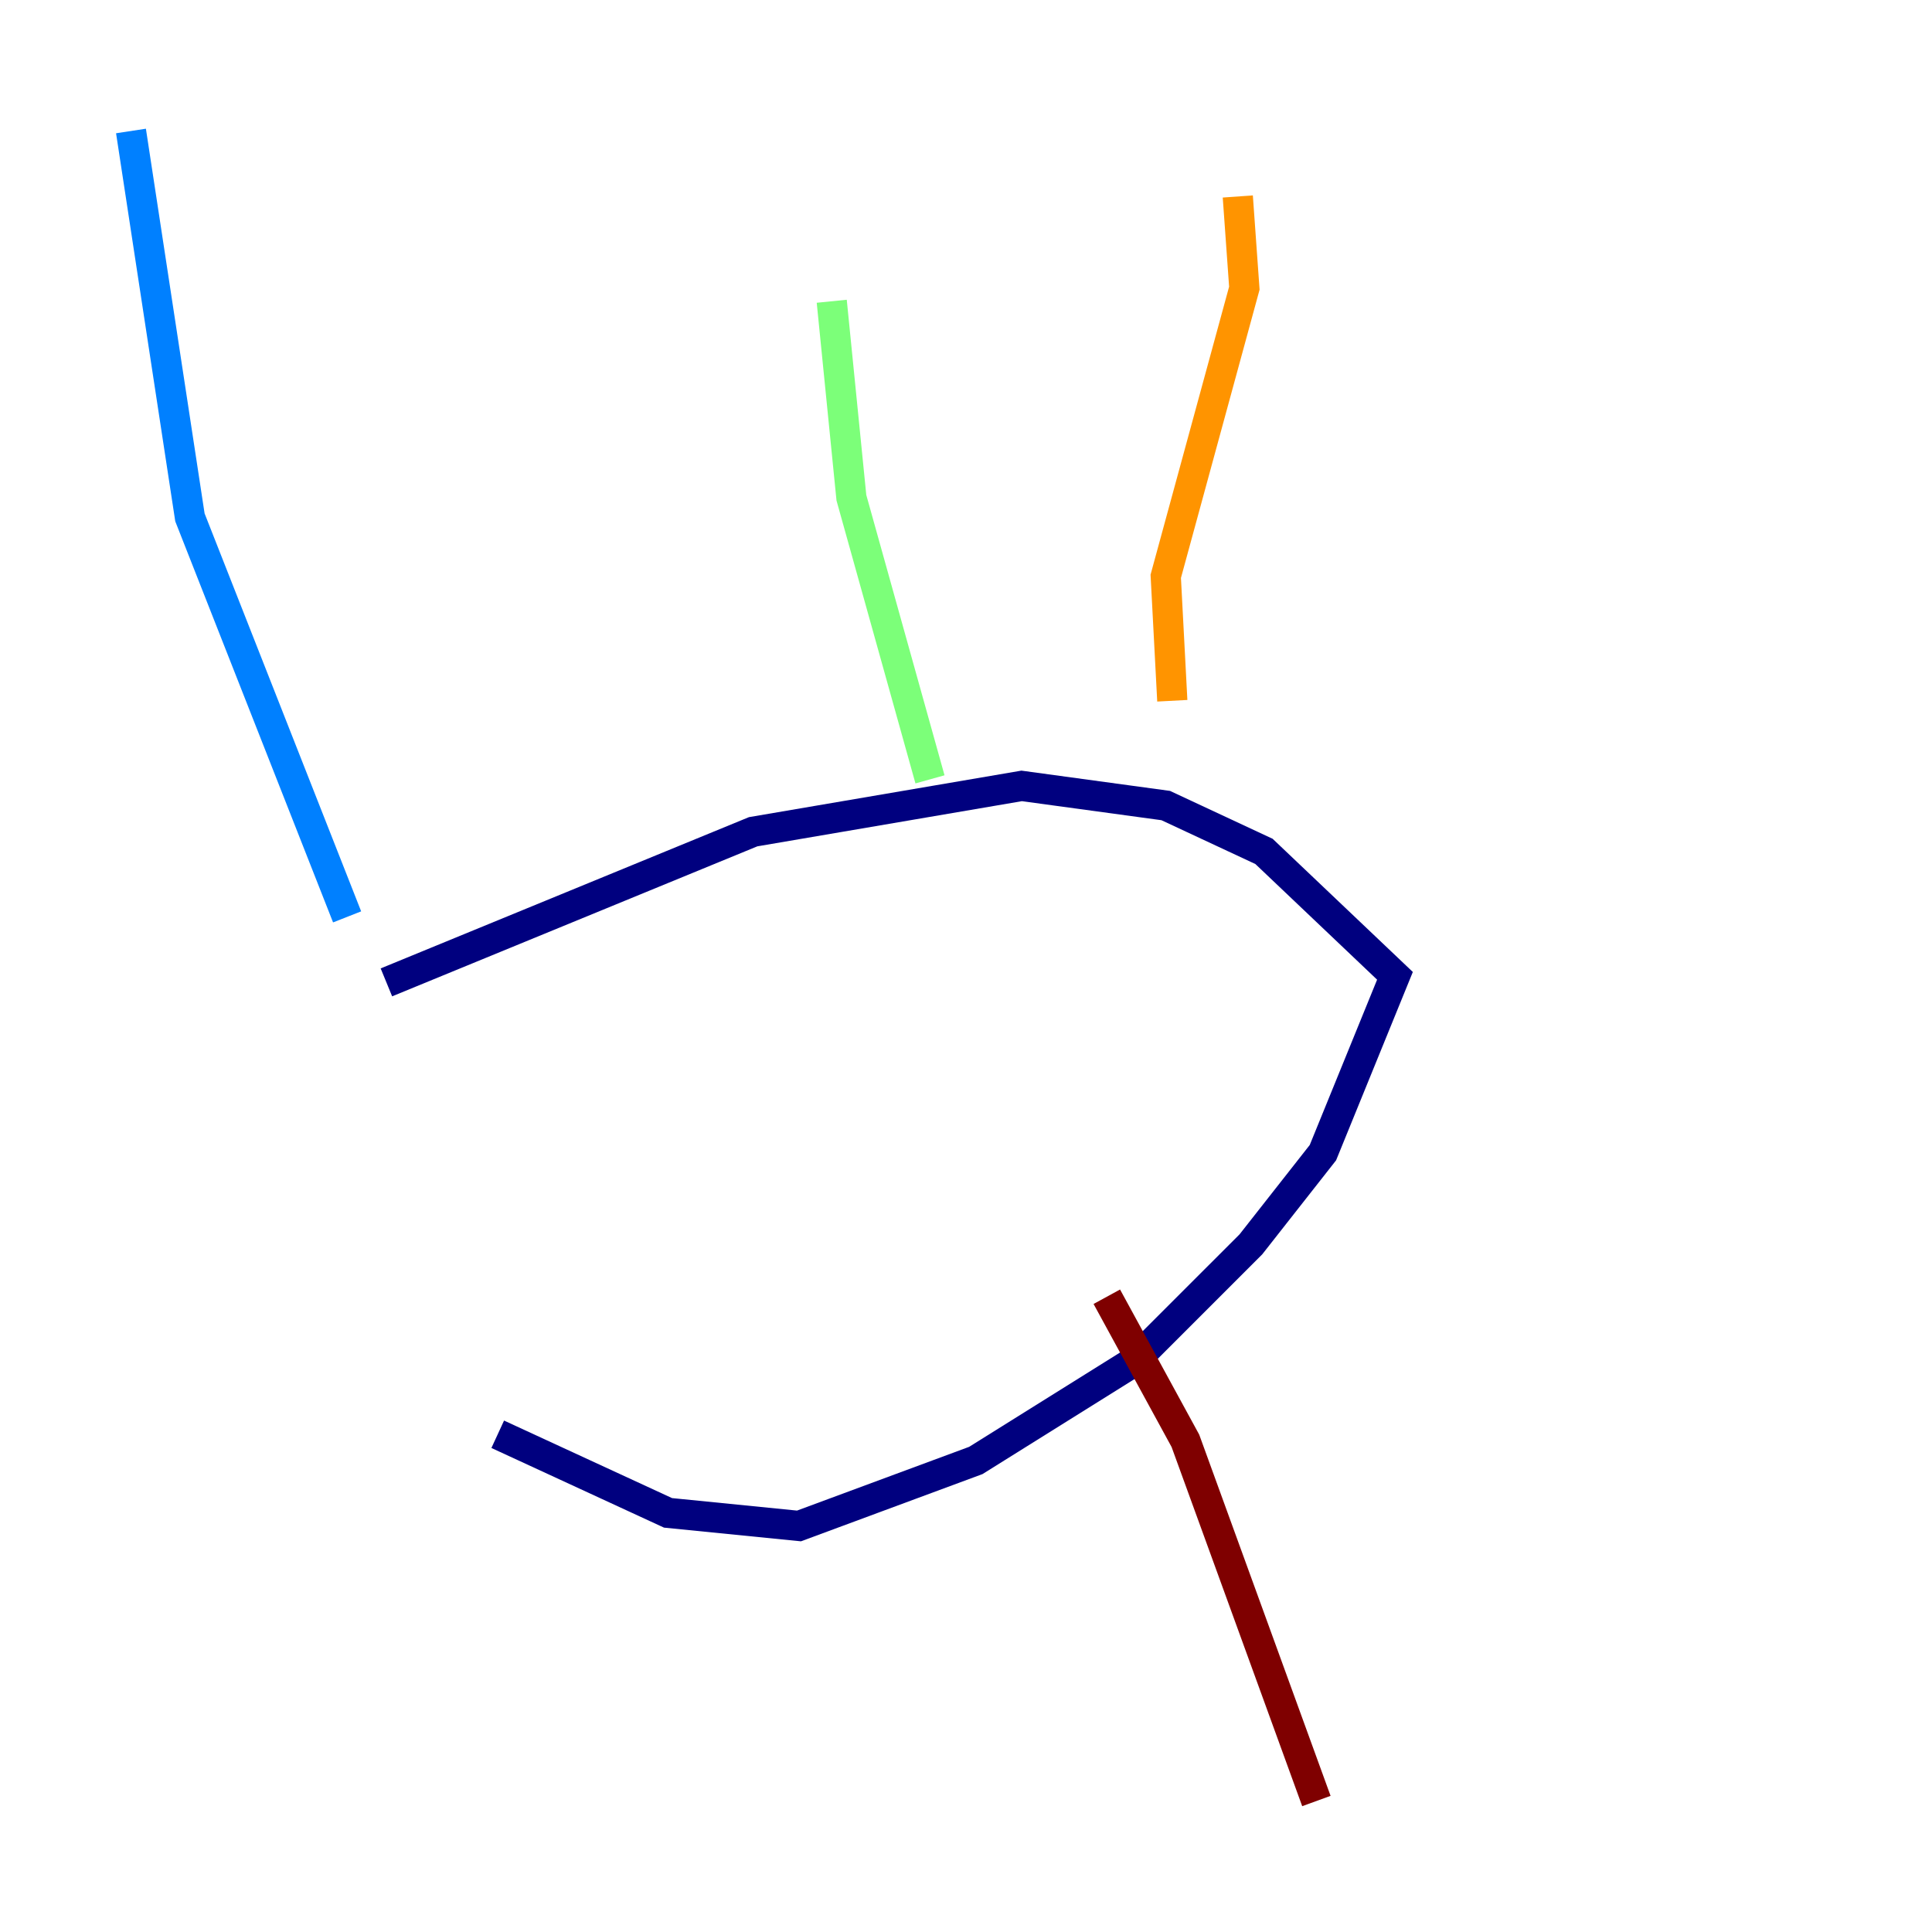 <?xml version="1.0" encoding="utf-8" ?>
<svg baseProfile="tiny" height="128" version="1.2" viewBox="0,0,128,128" width="128" xmlns="http://www.w3.org/2000/svg" xmlns:ev="http://www.w3.org/2001/xml-events" xmlns:xlink="http://www.w3.org/1999/xlink"><defs /><polyline fill="none" points="25.6,65.085 49.898,55.105 67.688,52.068 77.234,53.37 83.742,56.407 92.42,64.651 87.647,76.366 82.875,82.441 75.064,90.251 64.651,96.759 52.936,101.098 44.258,100.231 32.976,95.024" stroke="#00007f" stroke-width="2" /><polyline fill="none" points="22.997,60.746 12.583,34.278 8.678,8.678" stroke="#0080ff" stroke-width="2" /><polyline fill="none" points="61.614,51.634 56.407,32.976 55.105,19.959" stroke="#7cff79" stroke-width="2" /><polyline fill="none" points="77.668,46.427 77.234,38.183 82.441,19.091 82.007,13.017" stroke="#ff9400" stroke-width="2" /><polyline fill="none" points="73.329,85.912 78.536,95.458 87.214,119.322" stroke="#7f0000" stroke-width="2" /></svg>